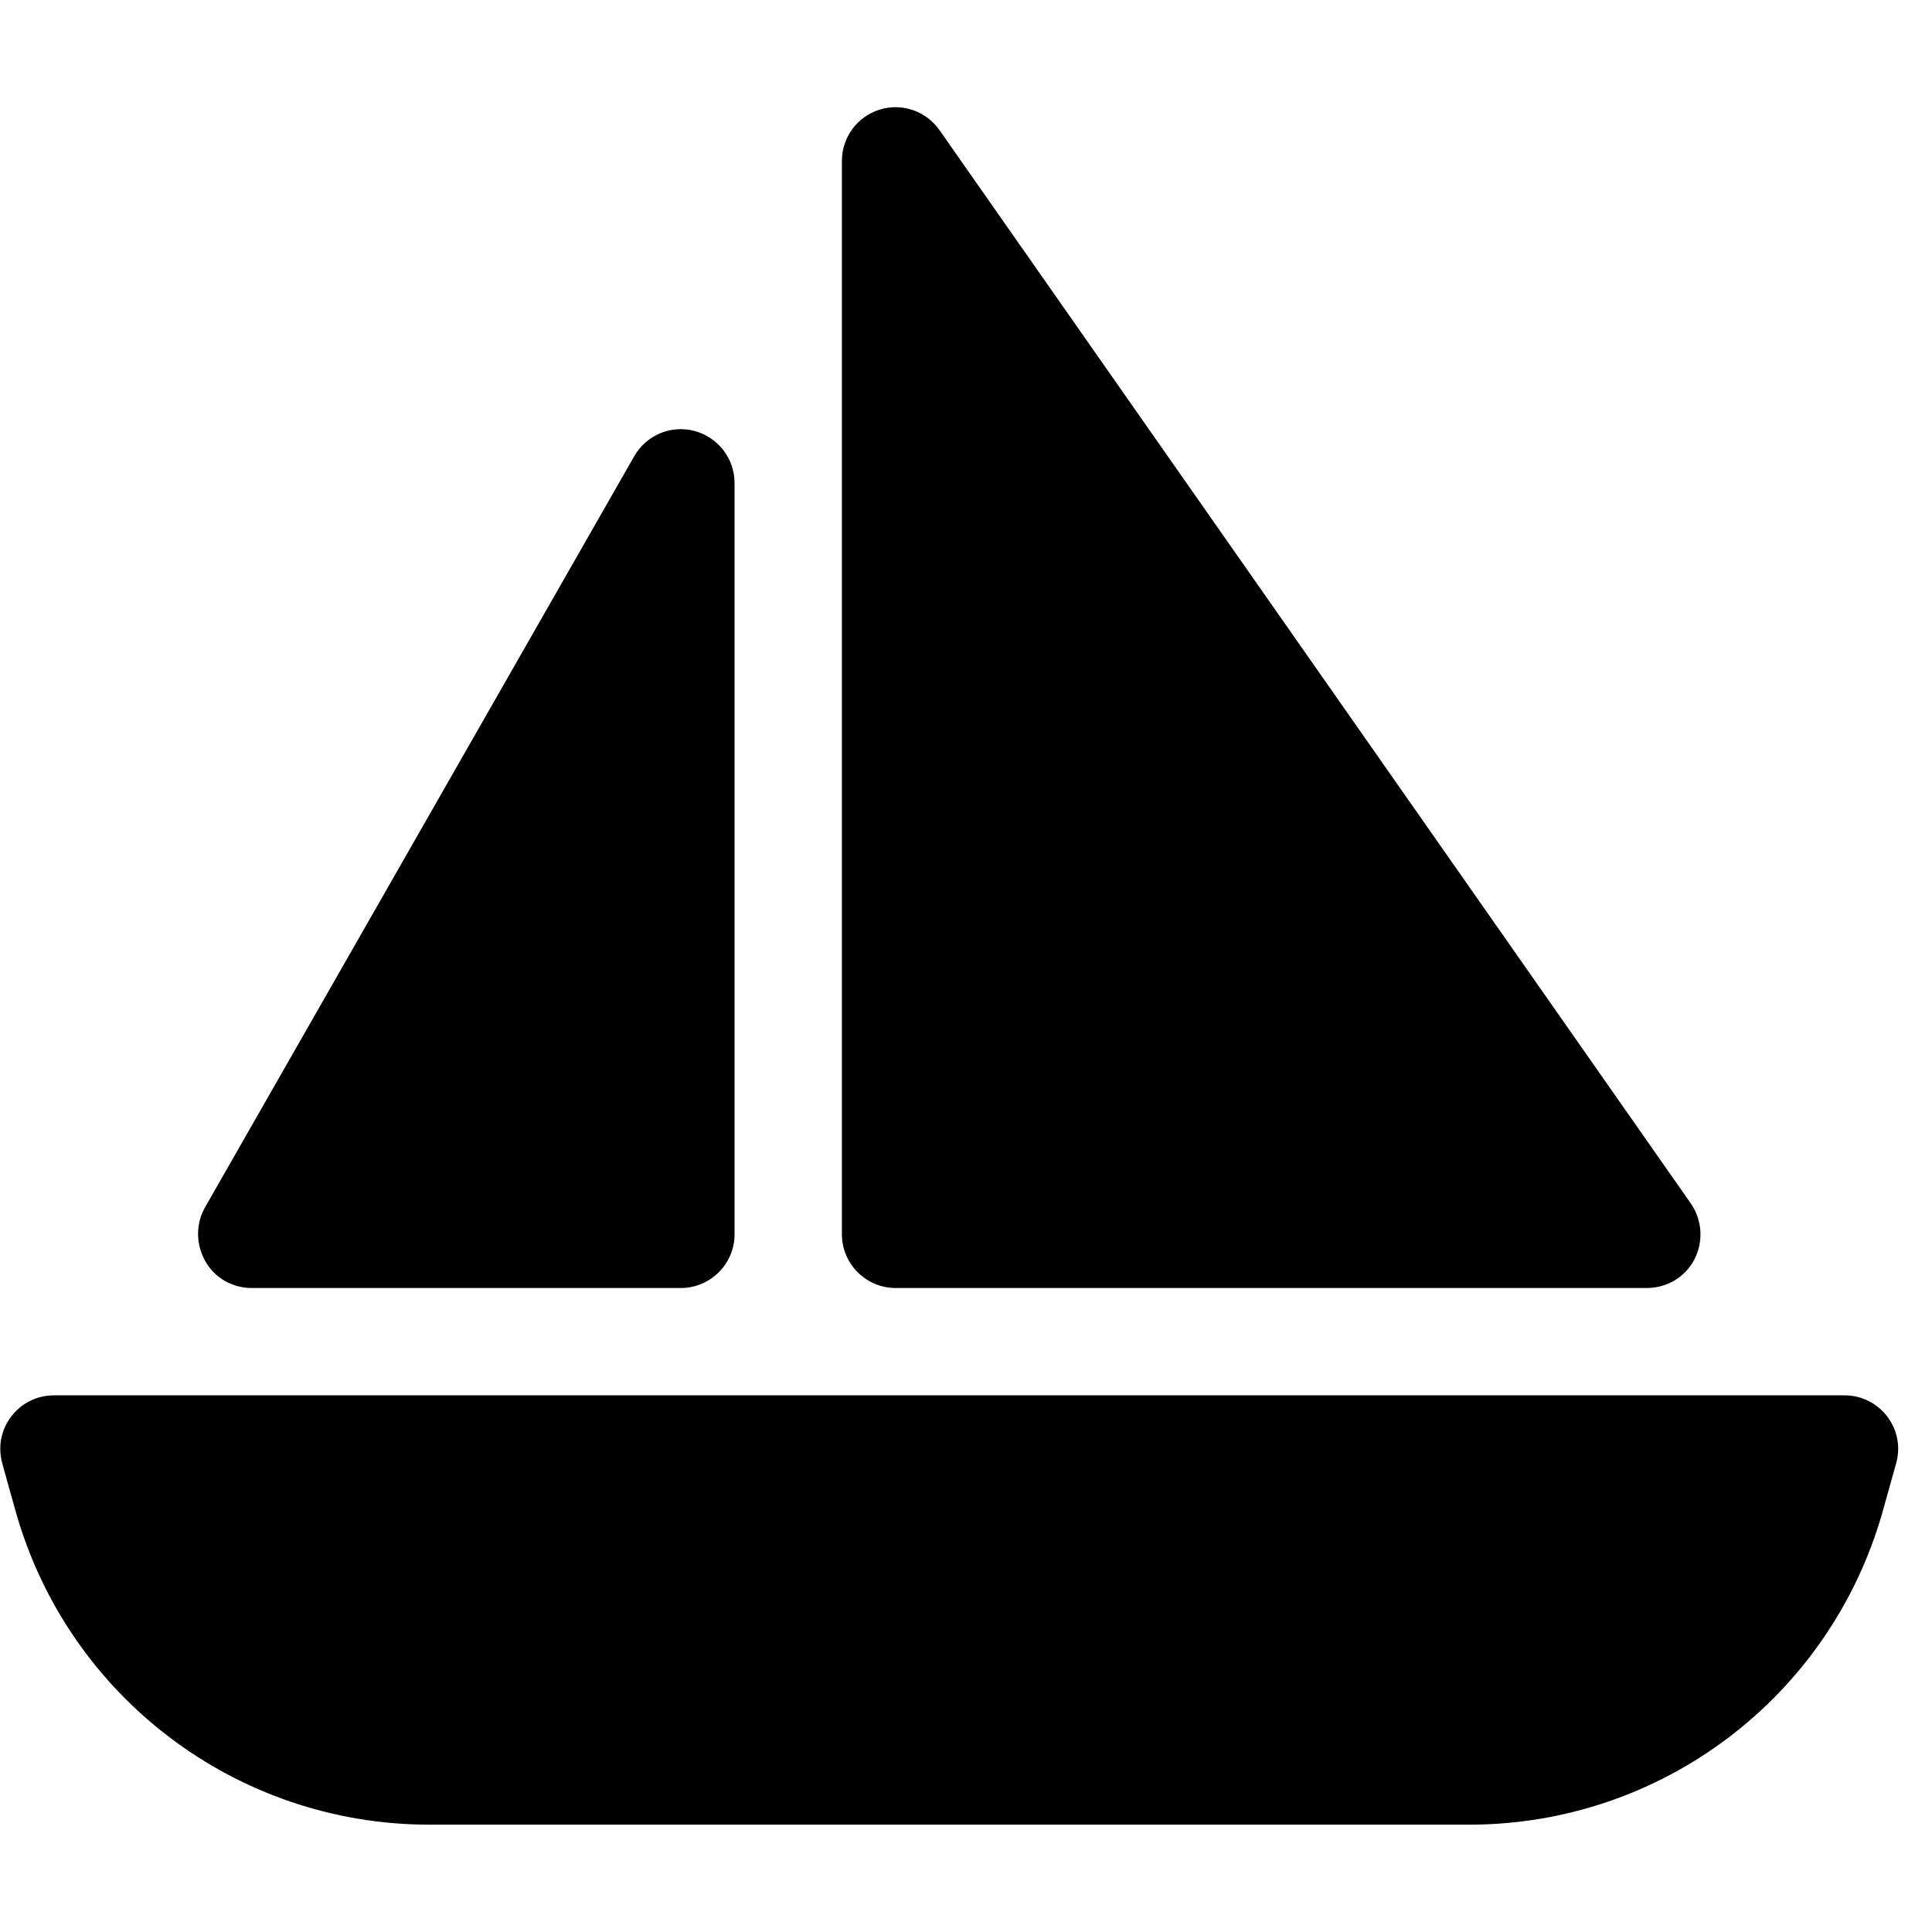 <svg xmlns:cc='http://creativecommons.org/ns#' xmlns:dc='http://purl.org/dc/elements/1.1/' height='576' xmlns:rdf='http://www.w3.org/1999/02/22-rdf-syntax-ns#' viewBox='0 -32 576 576' width='576' xmlns='http://www.w3.org/2000/svg'><path d='M251 16c0-7 4.5-13.2 11.2-15.3s13.9 .4 17.9 6.1l224 320c3.4 4.9 3.8 11.3 1.1 16.6s-8.2 8.6-14.2 8.6H267c-8.8 0-16-7.2-16-16V16zM207.1 96.5c7 1.9 11.9 8.2 11.9 15.5V336c0 8.8-7.2 16-16 16H75c-5.7 0-11-3-13.8-8s-2.9-11-.1-16l128-224c3.6-6.3 11-9.4 18-7.5zM.7 404.3C-2.2 394.1 5.5 384 16.1 384H549.9c10.6 0 18.3 10.1 15.4 20.3l-4 14.3C545.7 473.9 495.4 512 438 512H128C70.6 512 20.3 473.9 4.7 418.7l-4-14.3z'/></svg>